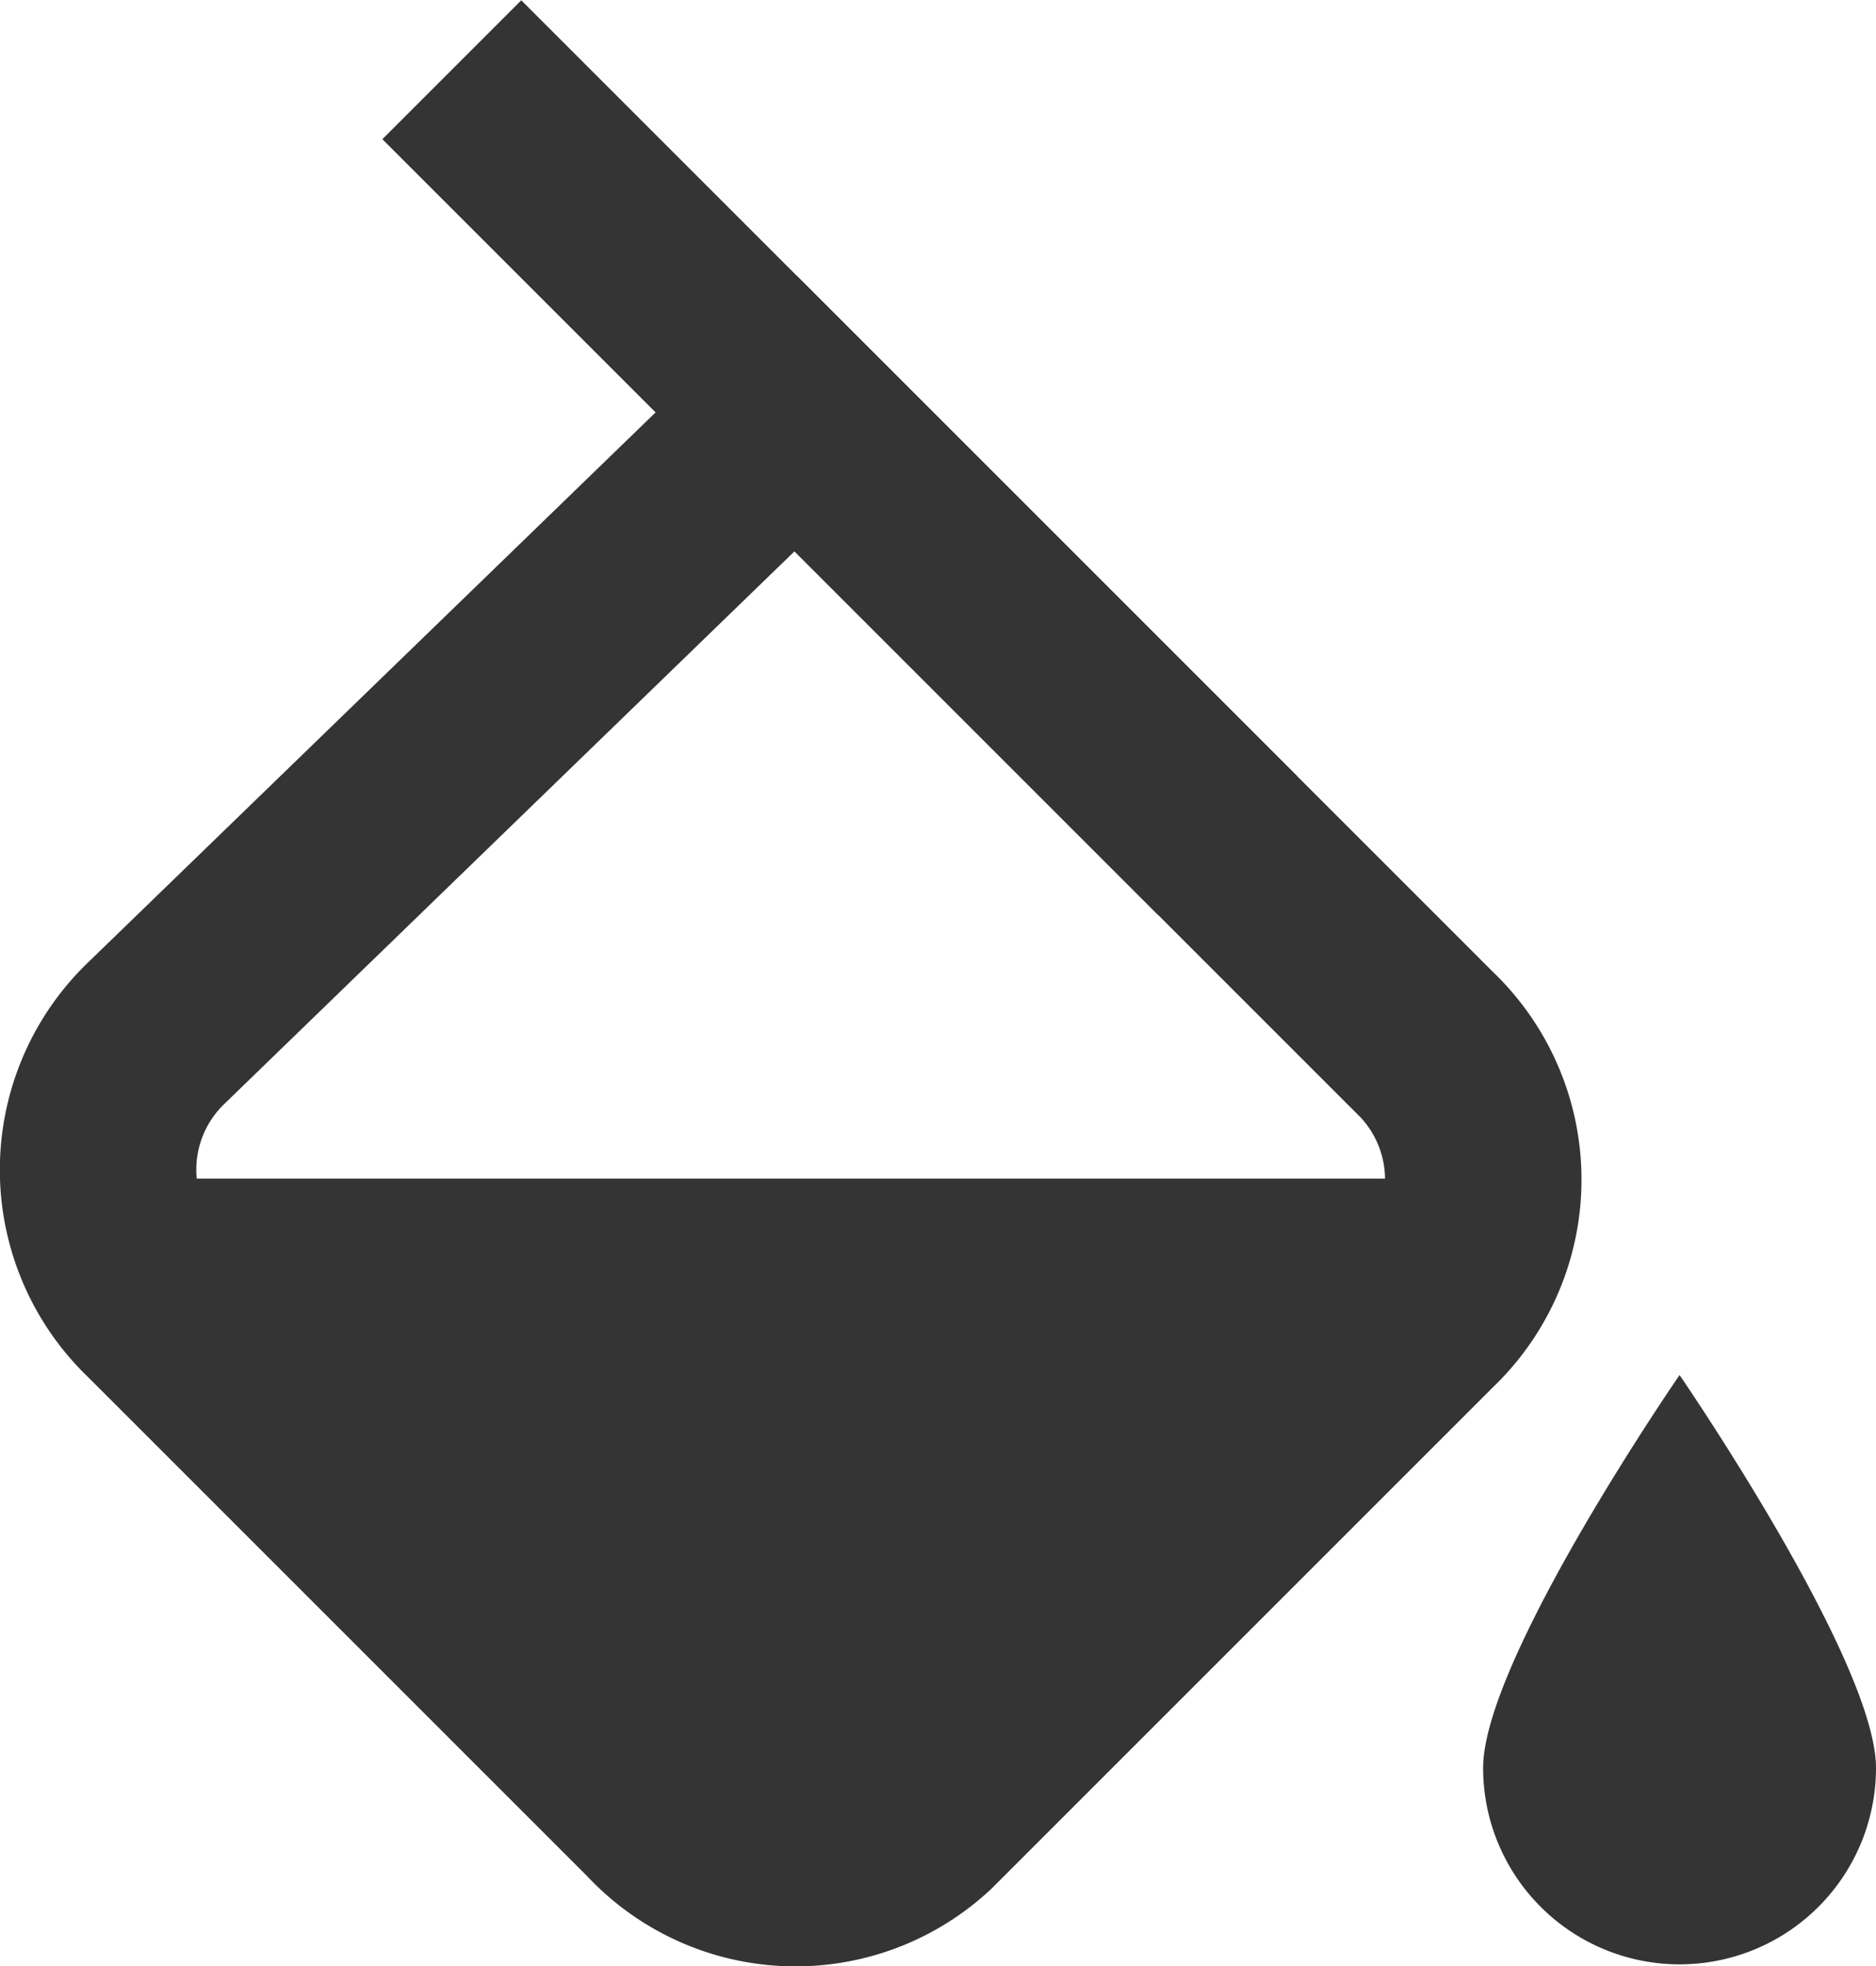 <svg
  xmlns="http://www.w3.org/2000/svg"
  width="19.1"
  height="20.02"
  viewBox="0 0 19.1 20.02"
>
  <g>
    <path
      d="M6.7,18.41l-5.1-5.1a1.93,1.93,0,0,1,0-2.8l6.5-6.3,6.4,6.4a1.93,1.93,0,0,1,0,2.8l-5.1,5.1A1.91,1.91,0,0,1,6.7,18.41Z"
      style="
        fill: none;
        stroke: #343434;
        stroke-miterlimit: 10;
        stroke-width: 2px;
      "
    />
    <path
      d="M19.1,18a2,2,0,1,1-4,0c0-1.1,2-4,2-4S19.1,16.91,19.1,18Z"
      style="fill: #343434"
    />
    <path
      d="M1.1,12a2.39,2.39,0,0,0,.5,1.4l5.1,5.1a1.93,1.93,0,0,0,2.8,0l5.1-5.1a2.39,2.39,0,0,0,.5-1.4Z"
      style="fill: #343434"
    />
    <line
      x1="4.6"
      y1="0.71"
      x2="12.5"
      y2="8.61"
      style="
        fill: none;
        stroke: #343434;
        stroke-miterlimit: 10;
        stroke-width: 2px;
      "
    />
  </g>
</svg>
